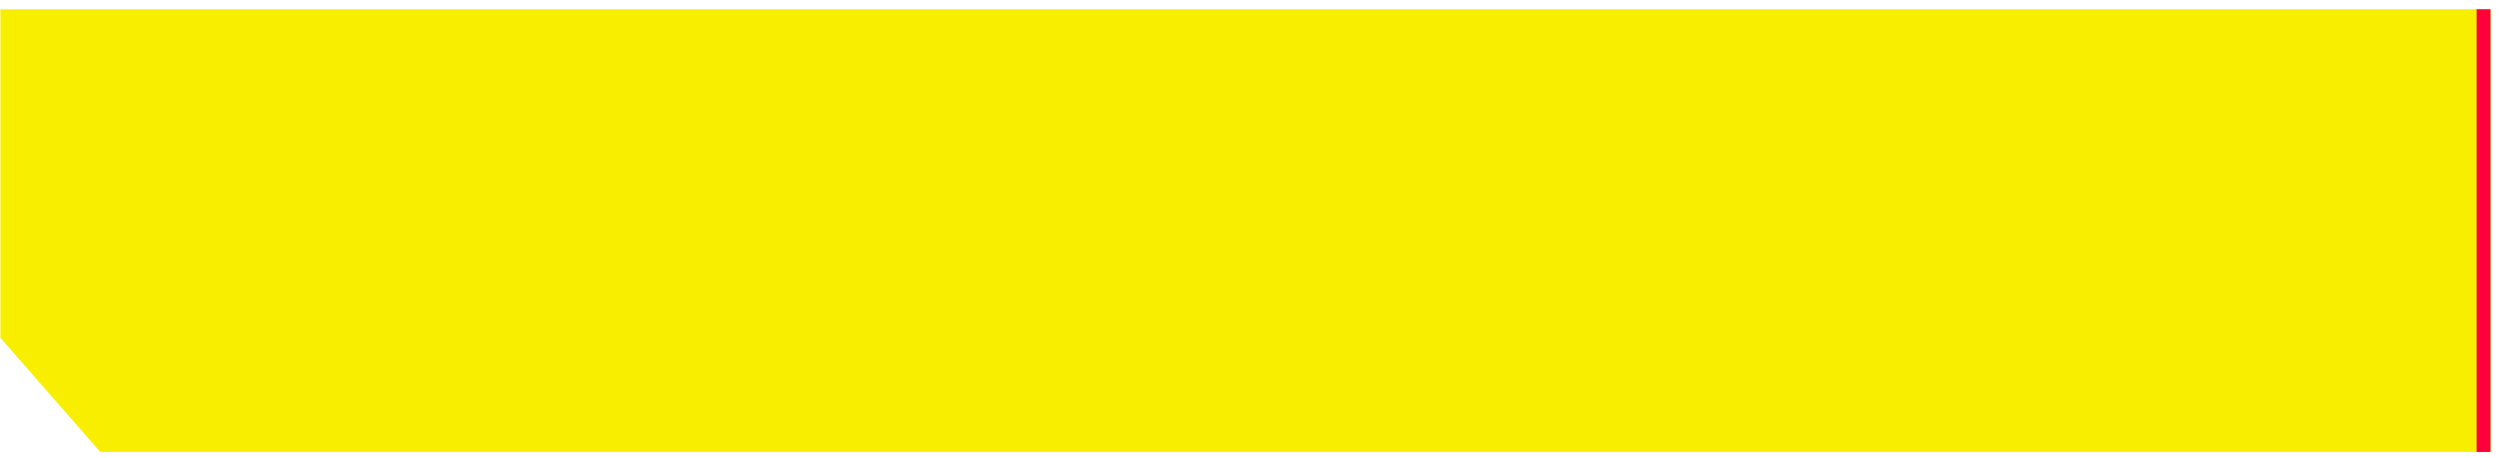 <svg xmlns="http://www.w3.org/2000/svg" width="251" height="46" viewBox="0 0 251 46" fill="none">
    <path d="M0.04 0.928H250.059V45.376H10.067L0.04 33.917V0.928Z" fill="#F8EF00"/>
    <line x1="249.346" y1="0.928" x2="249.346" y2="45.376" stroke="#FF003C" stroke-width="1.389"/>
</svg>